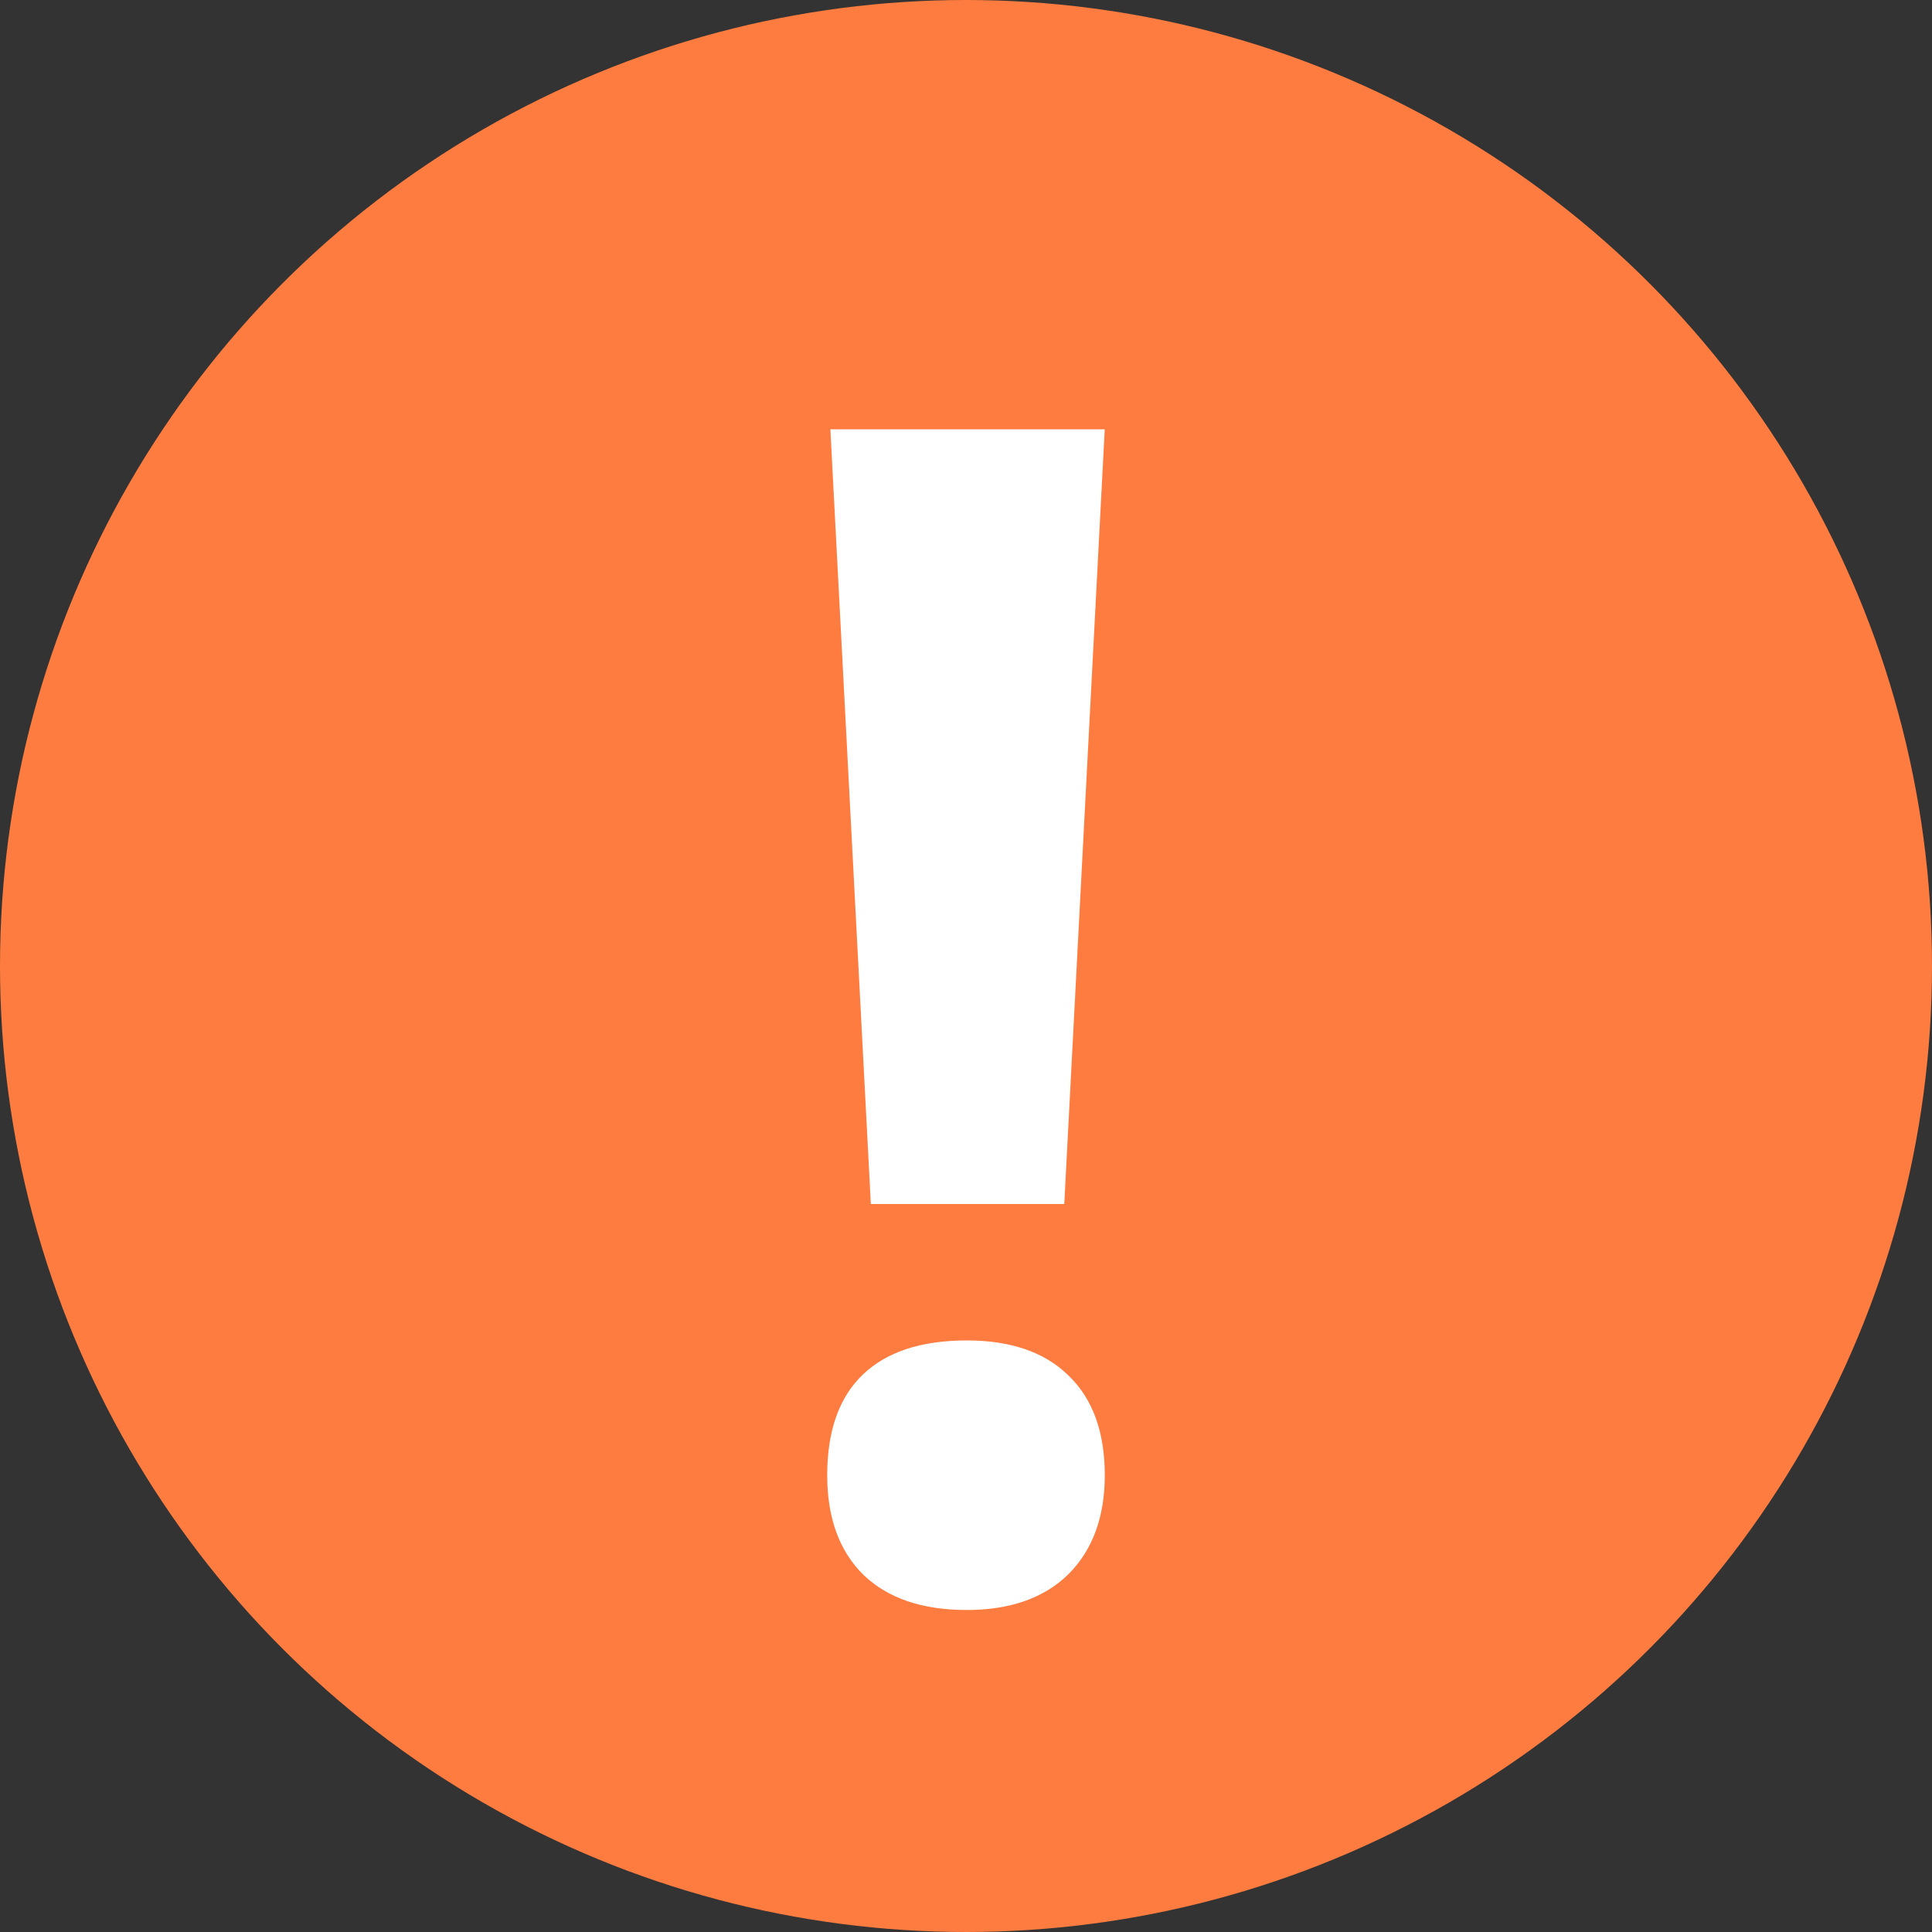<?xml version="1.0" encoding="UTF-8"?>
<!DOCTYPE svg PUBLIC "-//W3C//DTD SVG 1.1//EN" "http://www.w3.org/Graphics/SVG/1.1/DTD/svg11.dtd">
<svg version="1.1" xmlns="http://www.w3.org/2000/svg" x="0" y="0" width="36" height="36" viewBox="0 0 36 36">
  <rect x="0" y="0" width="36" height="36" fill="#333333" stroke="none"/>
  <!-- "!" symbol from Open Sans: (c) Google (under Apache License v2) -->
  <circle cx="18" cy="18" r="18" fill="#FE7C3F" />
  <path fill="#FFFFFF"
    d="M 16.227,22.435 15.473,8 h 5.112 l -0.754,14.435 z m -0.148,3.177 c 0.443,-0.423 1.088,-0.635 1.936,-0.635 0.818,0 1.448,0.217 1.891,0.65 0.453,0.433 0.68,1.054 0.68,1.862 -1e-5,0.778 -0.227,1.394 -0.68,1.847 C 19.453,29.778 18.822,30 18.014,30 17.187,30 16.547,29.783 16.094,29.35 15.641,28.907 15.414,28.286 15.414,27.488 c 0,-0.827 0.222,-1.453 0.665,-1.876 z" />
</svg>
